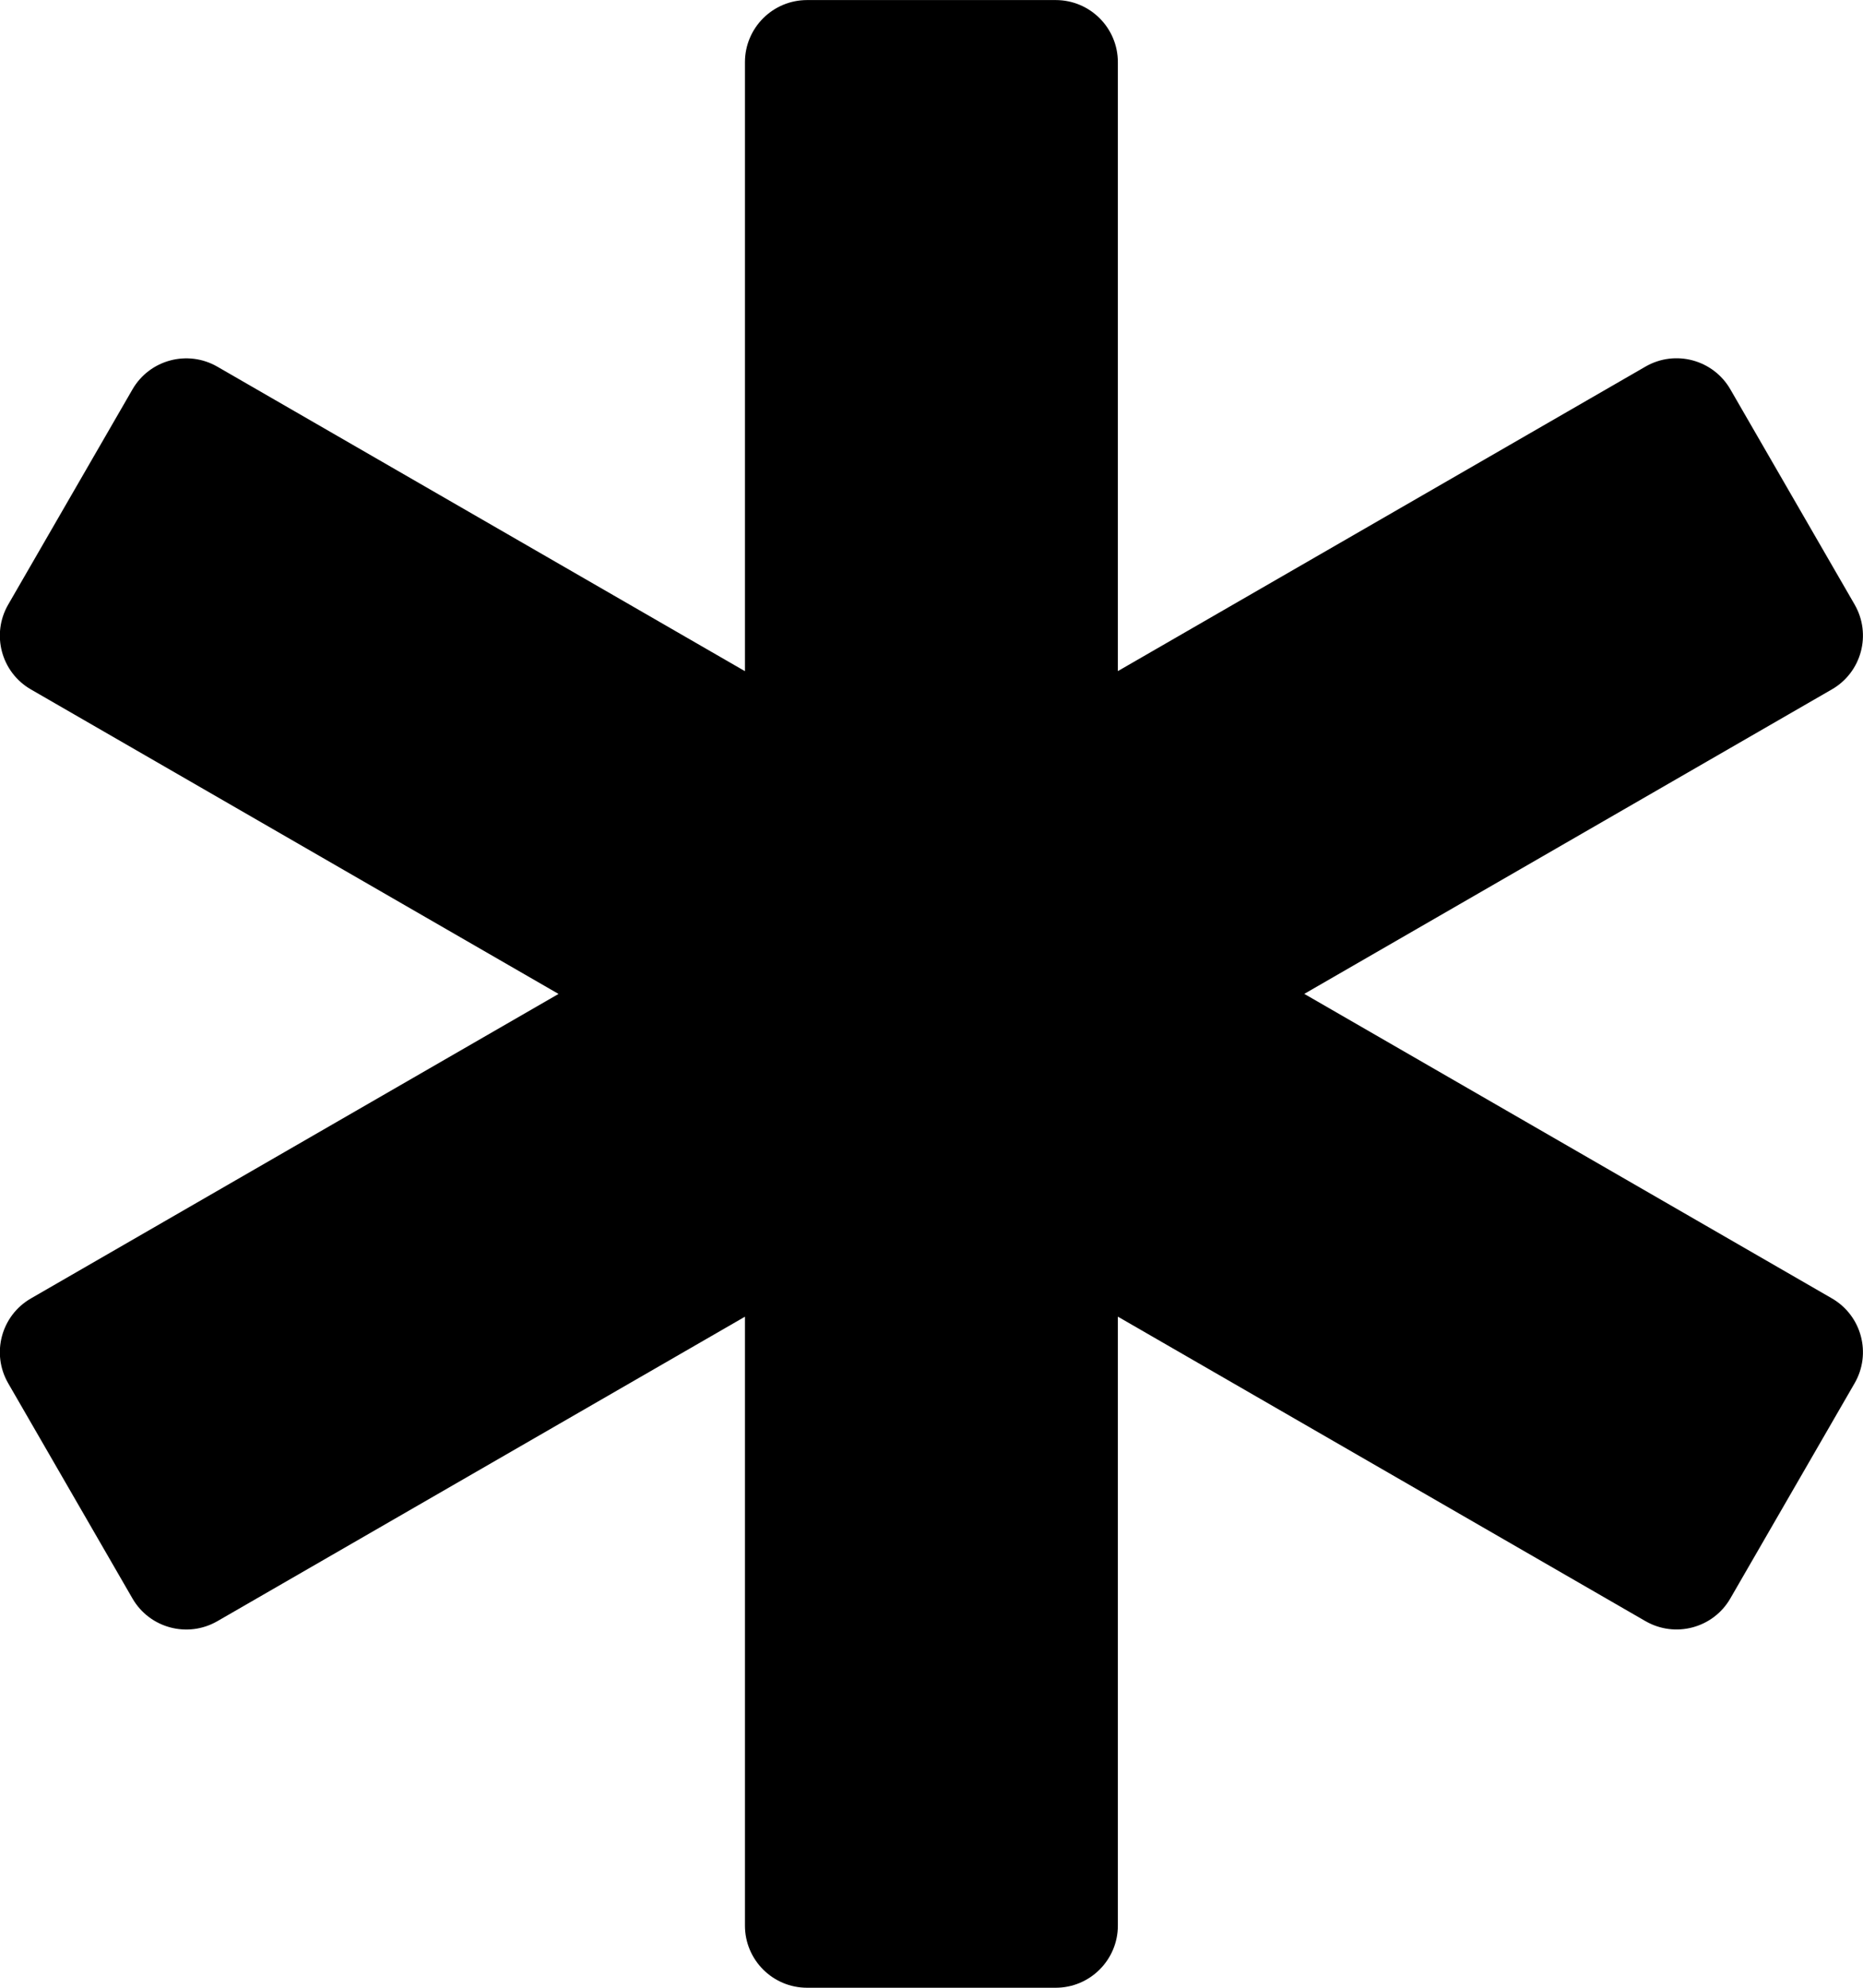 <!-- Generated by IcoMoon.io -->
<svg version="1.1" xmlns="http://www.w3.org/2000/svg" width="30" height="32" viewBox="0 0 30 32">
<title>star-of-life</title>
<path d="M29.499 20.902l-8.496-4.902 8.496-4.902c0.479-0.276 0.642-0.887 0.366-1.366l-2.001-3.464c-0.276-0.478-0.888-0.643-1.367-0.366l-8.496 4.902v-9.803c0-0.552-0.448-1-1.001-1h-4.003c-0.553 0-1.001 0.448-1.001 1v9.804l-8.496-4.902c-0.479-0.276-1.091-0.112-1.367 0.366l-2.001 3.464c-0.276 0.478-0.113 1.090 0.366 1.366l8.496 4.902-8.496 4.902c-0.479 0.276-0.642 0.888-0.366 1.366l2.001 3.464c0.276 0.478 0.888 0.642 1.367 0.366l8.496-4.902v9.803c0 0.552 0.448 1 1.001 1h4.003c0.552 0 1.001-0.448 1.001-1v-9.804l8.496 4.902c0.479 0.276 1.091 0.113 1.367-0.366l2.001-3.464c0.276-0.478 0.113-1.089-0.366-1.366z"></path>
</svg>
